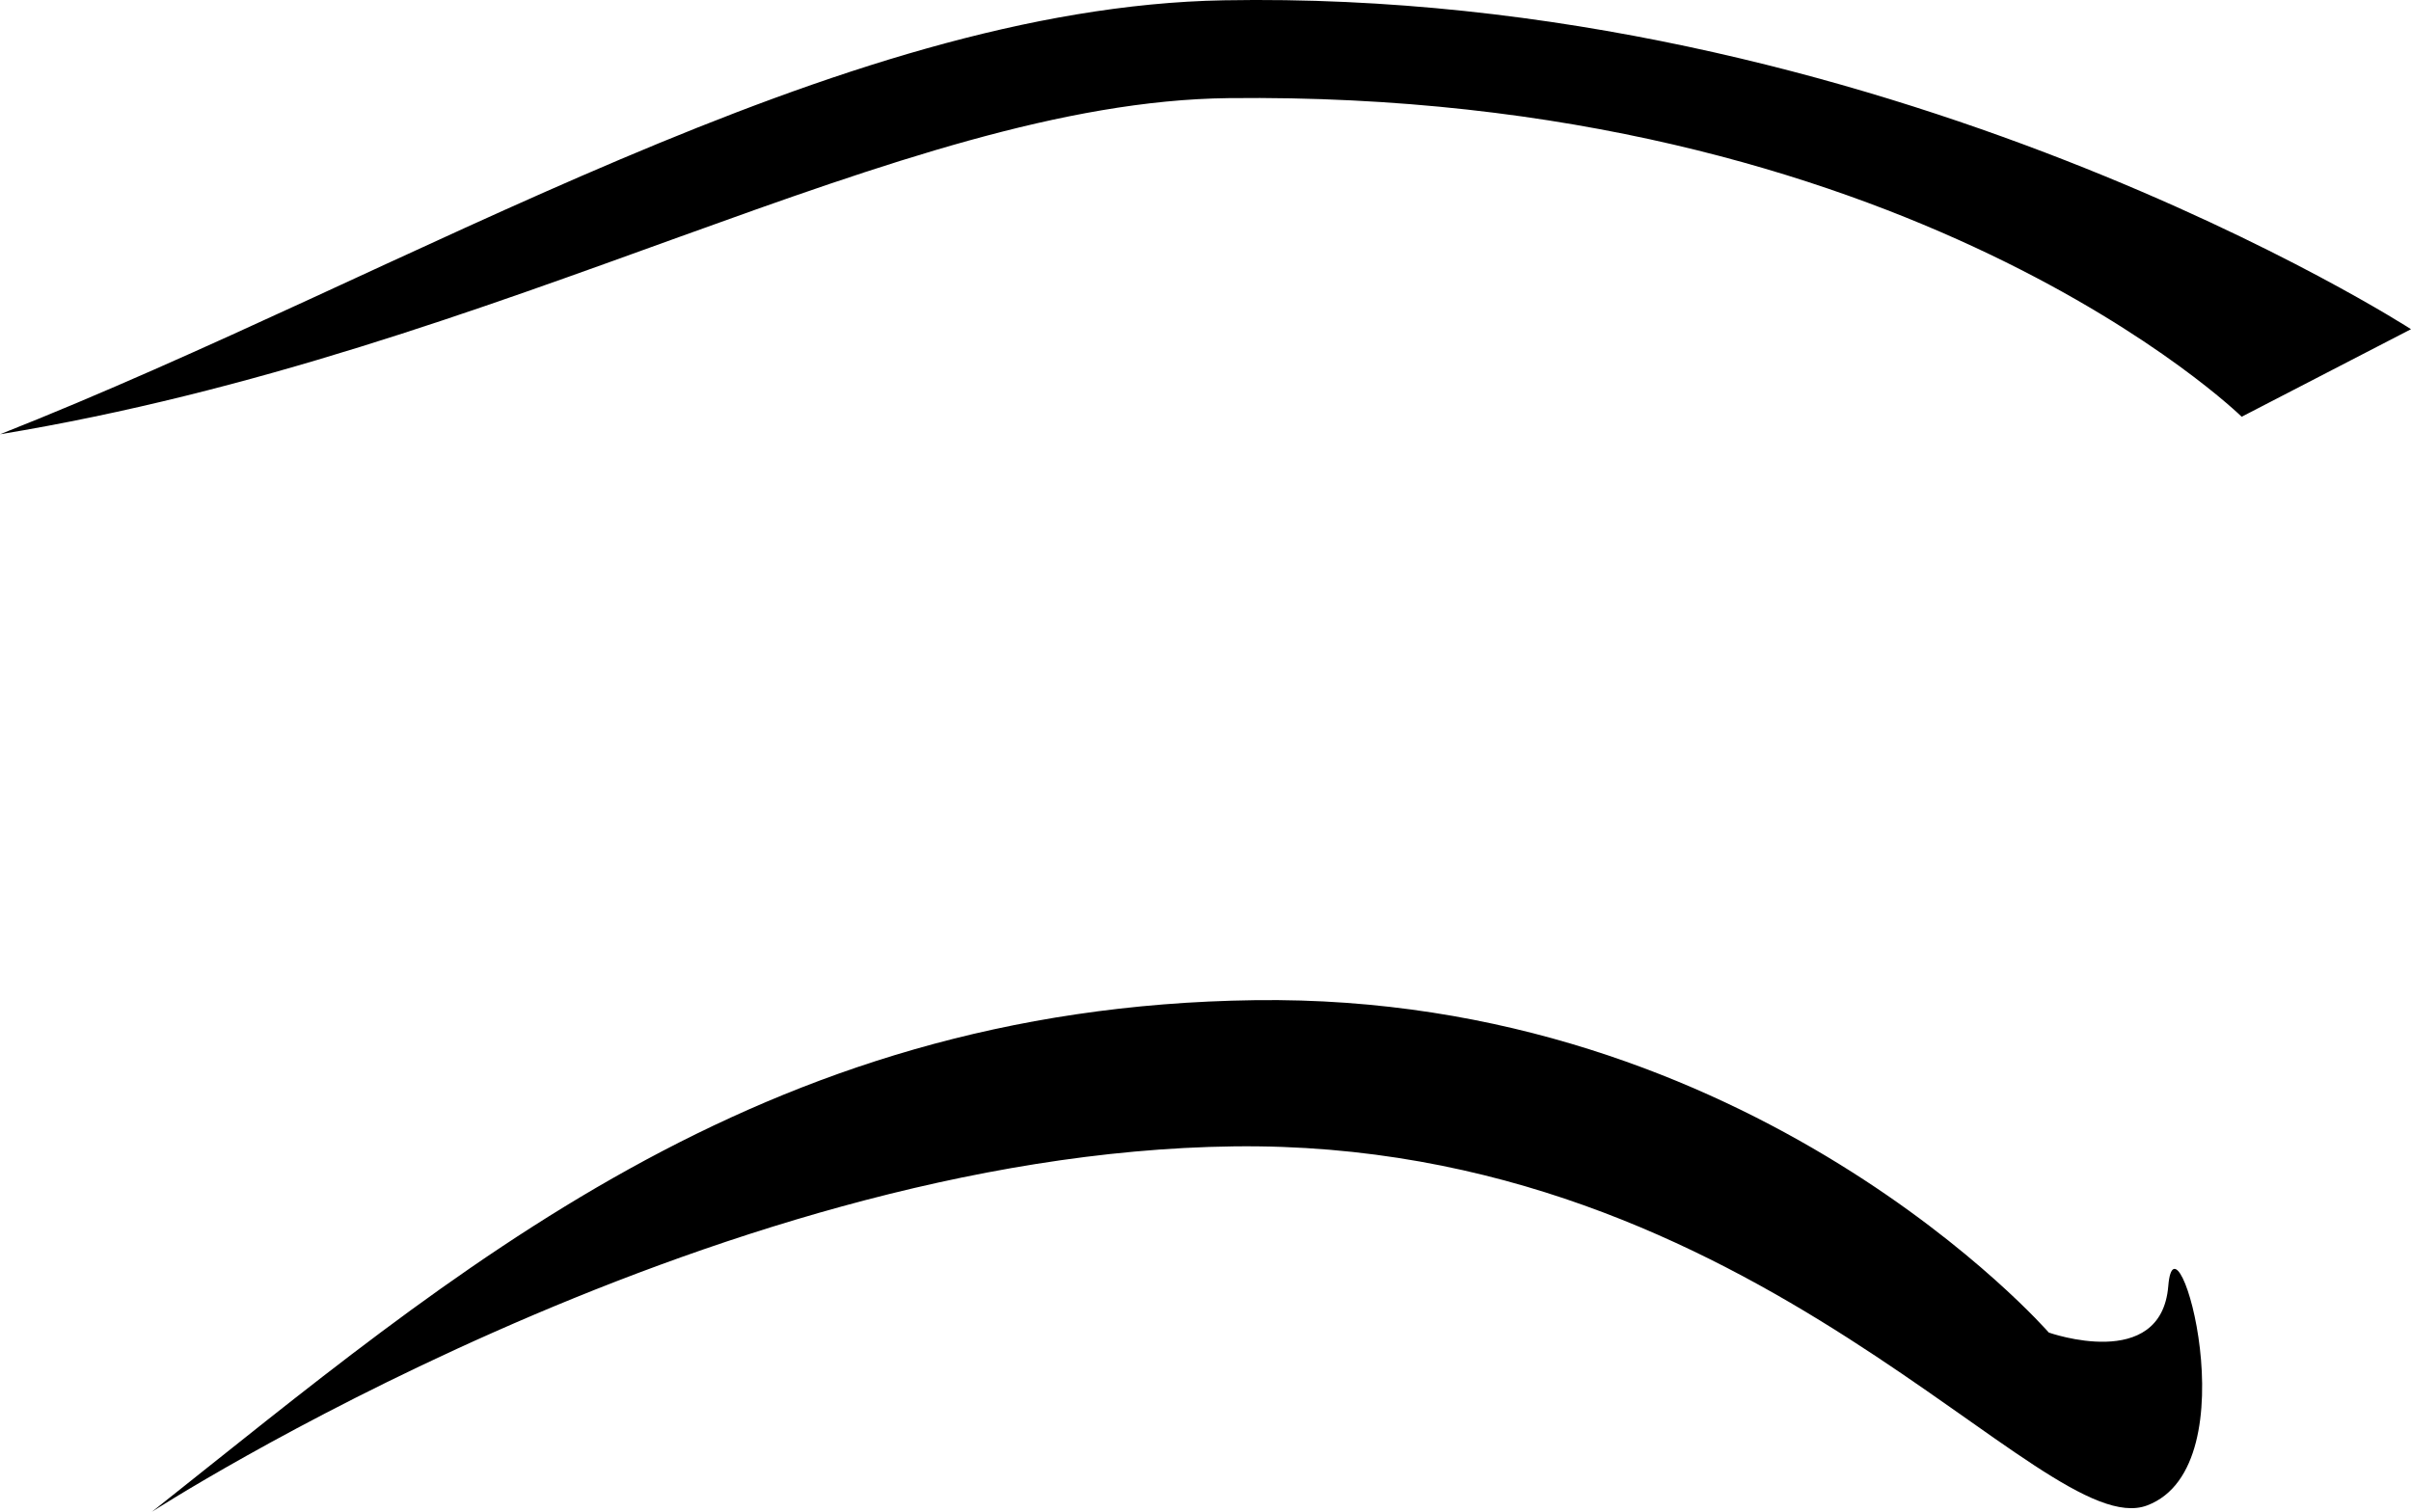 <?xml version="1.0" encoding="UTF-8" standalone="no"?>
<!-- Created with Inkscape (http://www.inkscape.org/) -->

<svg
   width="32.551mm"
   height="20.417mm"
   viewBox="0 0 32.551 20.417"
   version="1.1"
   id="svg1"
   xmlns="http://www.w3.org/2000/svg"
   xmlns:svg="http://www.w3.org/2000/svg">
  <defs
     id="defs1" />
  <g
     id="layer3"
     transform="translate(-137.545,-9.469)">
    <path
       style="fill:#000000;stroke-width:0.265"
       d="m 137.545,15.333 c 5.532,-2.184 11.297,-5.764 16.522,-5.86 8.918,-0.162 16.029,4.441 16.029,4.441 l -2.286,1.182 c 0,0 -4.499,-4.408 -13.682,-4.302 -4.436,0.051 -9.729,3.409 -16.584,4.539 z"
       id="path8" />
    <path
       style="fill:#000000;stroke-width:0.399"
       d="m 139.591,29.886 c 4.079,-3.232 8.159,-6.822 14.895,-6.912 6.736,-0.09 10.72,4.488 10.72,4.488 0,0 1.518,0.539 1.613,-0.628 0.095,-1.167 1.138,2.424 -0.285,2.962 -1.423,0.539 -5.218,-4.937 -12.333,-4.848 -7.115,0.09 -14.61,4.937 -14.61,4.937 z"
       id="path9" />
  </g>
</svg>
